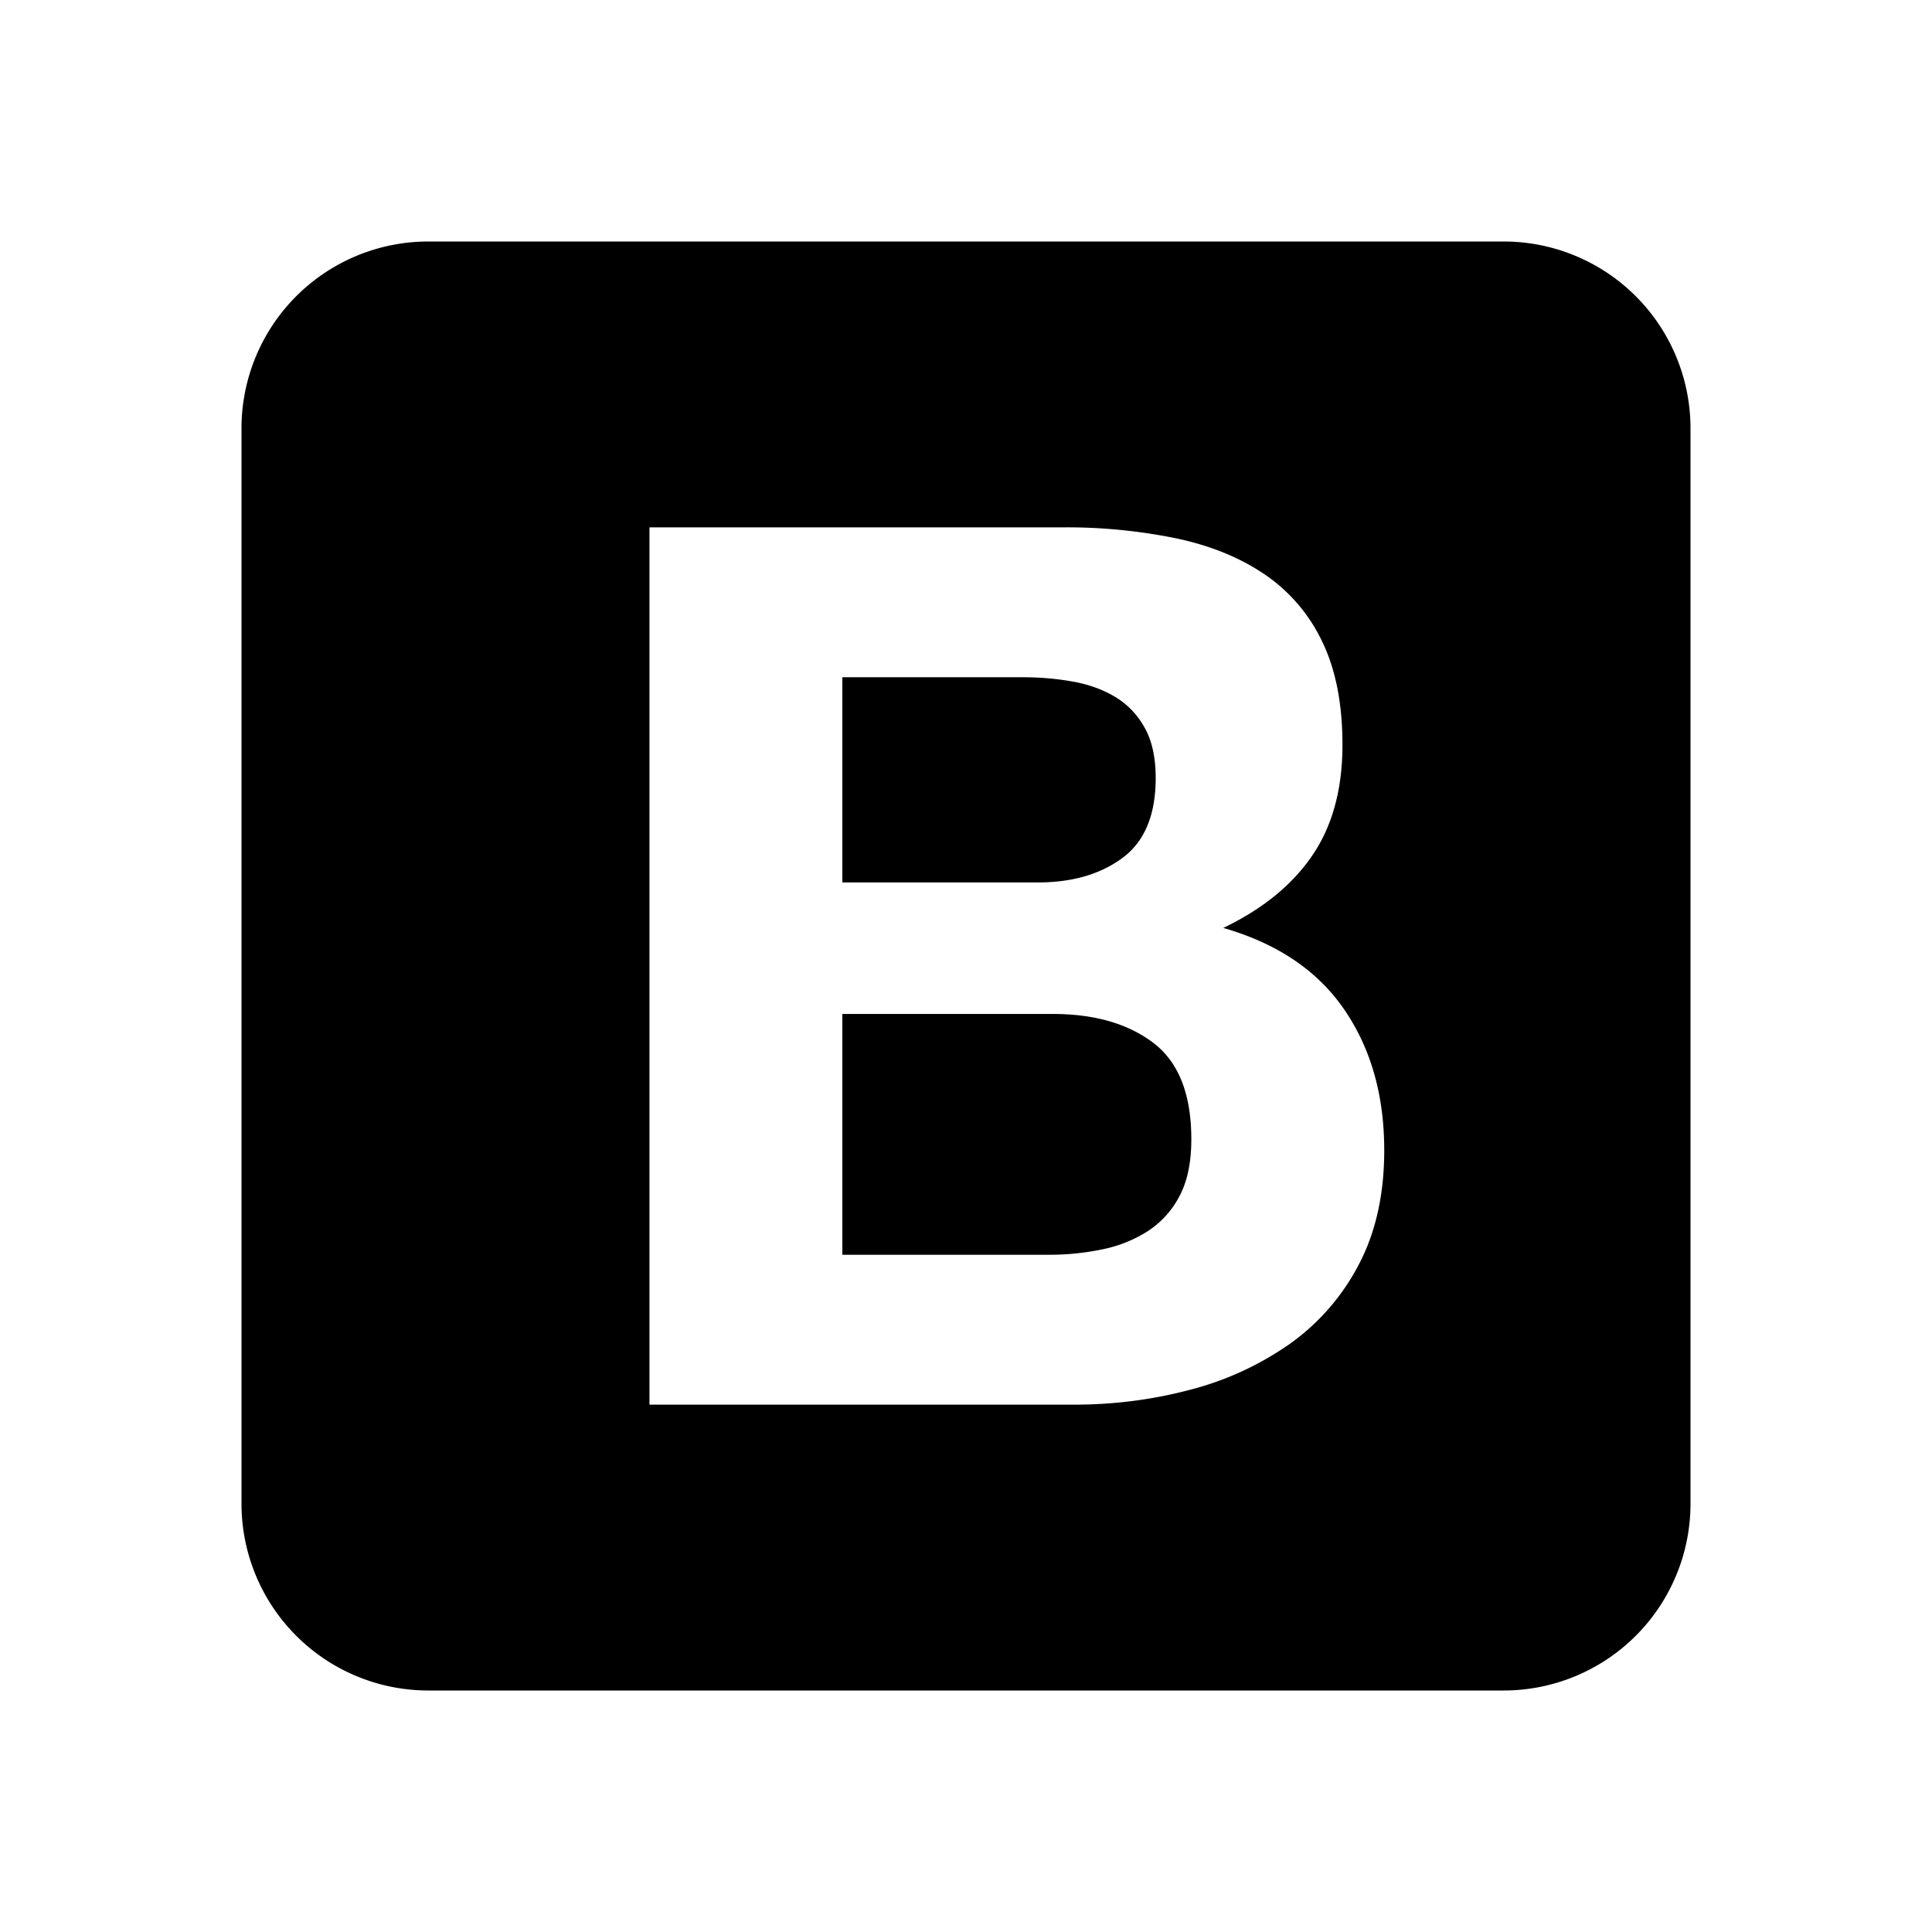 <svg xmlns="http://www.w3.org/2000/svg" width="48" height="48" viewBox="0 0 48 48">
  <path d="M6 37.358V10.642A4.642 4.642 0 0 1 10.642 6h26.716A4.642 4.642 0 0 1 42 10.642v26.716A4.642 4.642 0 0 1 37.358 42H10.642A4.642 4.642 0 0 1 6 37.358zm10.136-24.256v21.796h10.562c.977 0 1.929-.122 2.855-.366a7.633 7.633 0 0 0 2.472-1.13 5.563 5.563 0 0 0 1.725-1.968c.427-.804.641-1.756.641-2.855 0-1.363-.33-2.529-.992-3.495-.661-.967-1.664-1.644-3.007-2.03.977-.468 1.715-1.069 2.213-1.802.499-.732.748-1.648.748-2.747 0-1.018-.168-1.872-.503-2.564a4.188 4.188 0 0 0-1.42-1.664c-.61-.417-1.343-.718-2.198-.9a13.575 13.575 0 0 0-2.84-.275H16.137zm4.792 8.822v-5.098h4.488c.427 0 .84.036 1.236.107.397.071.748.198 1.054.381.305.184.55.438.732.764.183.325.275.742.275 1.251 0 .916-.275 1.578-.824 1.985-.55.407-1.252.61-2.107.61h-4.854zm0 9.25v-5.983h5.22c1.039 0 1.873.239 2.504.717.63.478.946 1.277.946 2.396 0 .57-.096 1.038-.29 1.405a2.304 2.304 0 0 1-.778.87 3.296 3.296 0 0 1-1.13.458 6.396 6.396 0 0 1-1.343.137h-5.129z"/>
</svg>
